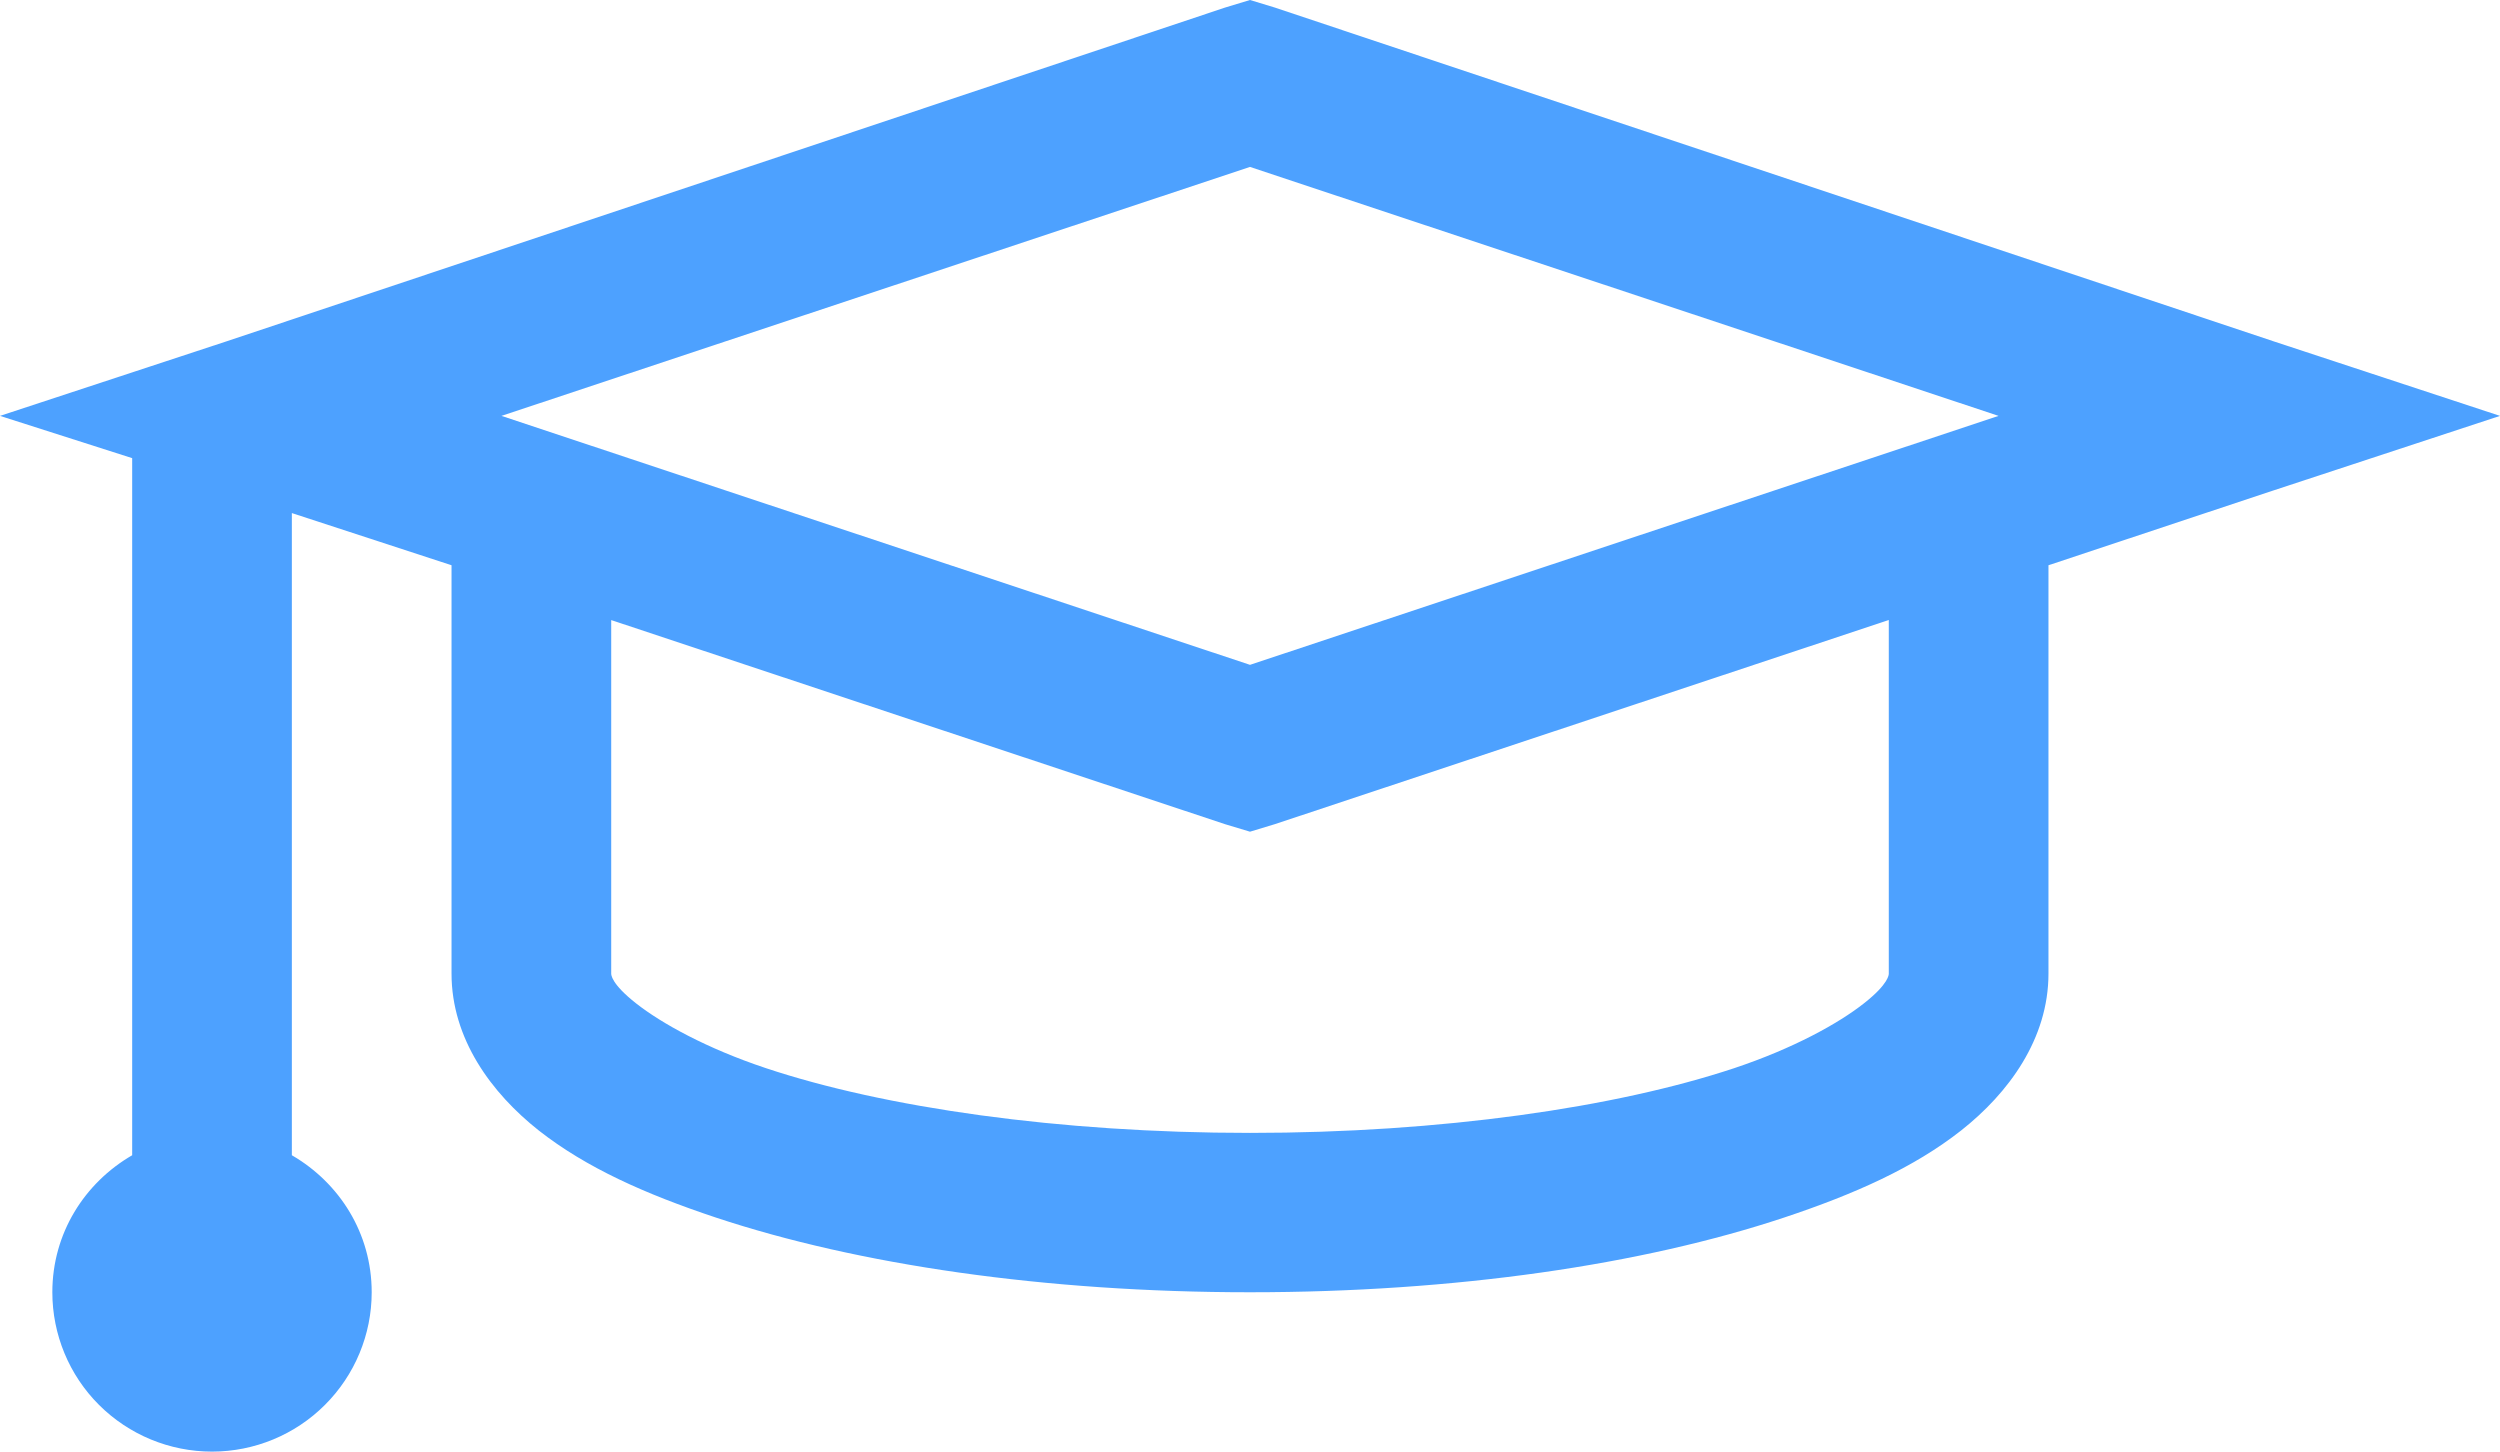 <svg width="31" height="18" viewBox="0 0 31 18" fill="none" xmlns="http://www.w3.org/2000/svg">
<path d="M15.5 0L15.19 0.094L2.814 4.231L0 5.157L1.639 5.681V14.325C1.048 14.668 0.649 15.293 0.649 16.024C0.649 16.548 0.857 17.051 1.228 17.421C1.6 17.792 2.104 18 2.629 18C3.154 18 3.658 17.792 4.029 17.421C4.4 17.051 4.609 16.548 4.609 16.024C4.609 15.293 4.21 14.668 3.619 14.325V6.362L5.599 7.009V12.072C5.599 12.883 6.094 13.554 6.682 14.019C7.27 14.48 8.001 14.806 8.878 15.098C10.635 15.681 12.95 16.024 15.5 16.024C18.05 16.024 20.365 15.682 22.122 15.098C22.999 14.806 23.73 14.48 24.318 14.018C24.906 13.554 25.401 12.883 25.401 12.072V7.009L28.186 6.083L31 5.157L28.185 4.23L15.809 0.094L15.5 0ZM15.5 2.07L24.782 5.157L15.5 8.244L6.218 5.157L15.5 2.07ZM7.579 7.689L15.191 10.22L15.5 10.313L15.81 10.219L23.421 7.688V12.072C23.421 12.082 23.425 12.197 23.111 12.443C22.798 12.69 22.237 13.001 21.502 13.246C20.035 13.733 17.871 14.048 15.5 14.048C13.129 14.048 10.965 13.734 9.497 13.245C8.764 13.001 8.202 12.689 7.889 12.443C7.574 12.196 7.579 12.082 7.579 12.072V7.688V7.689Z" fill="#4DA1FF"/>
</svg>
